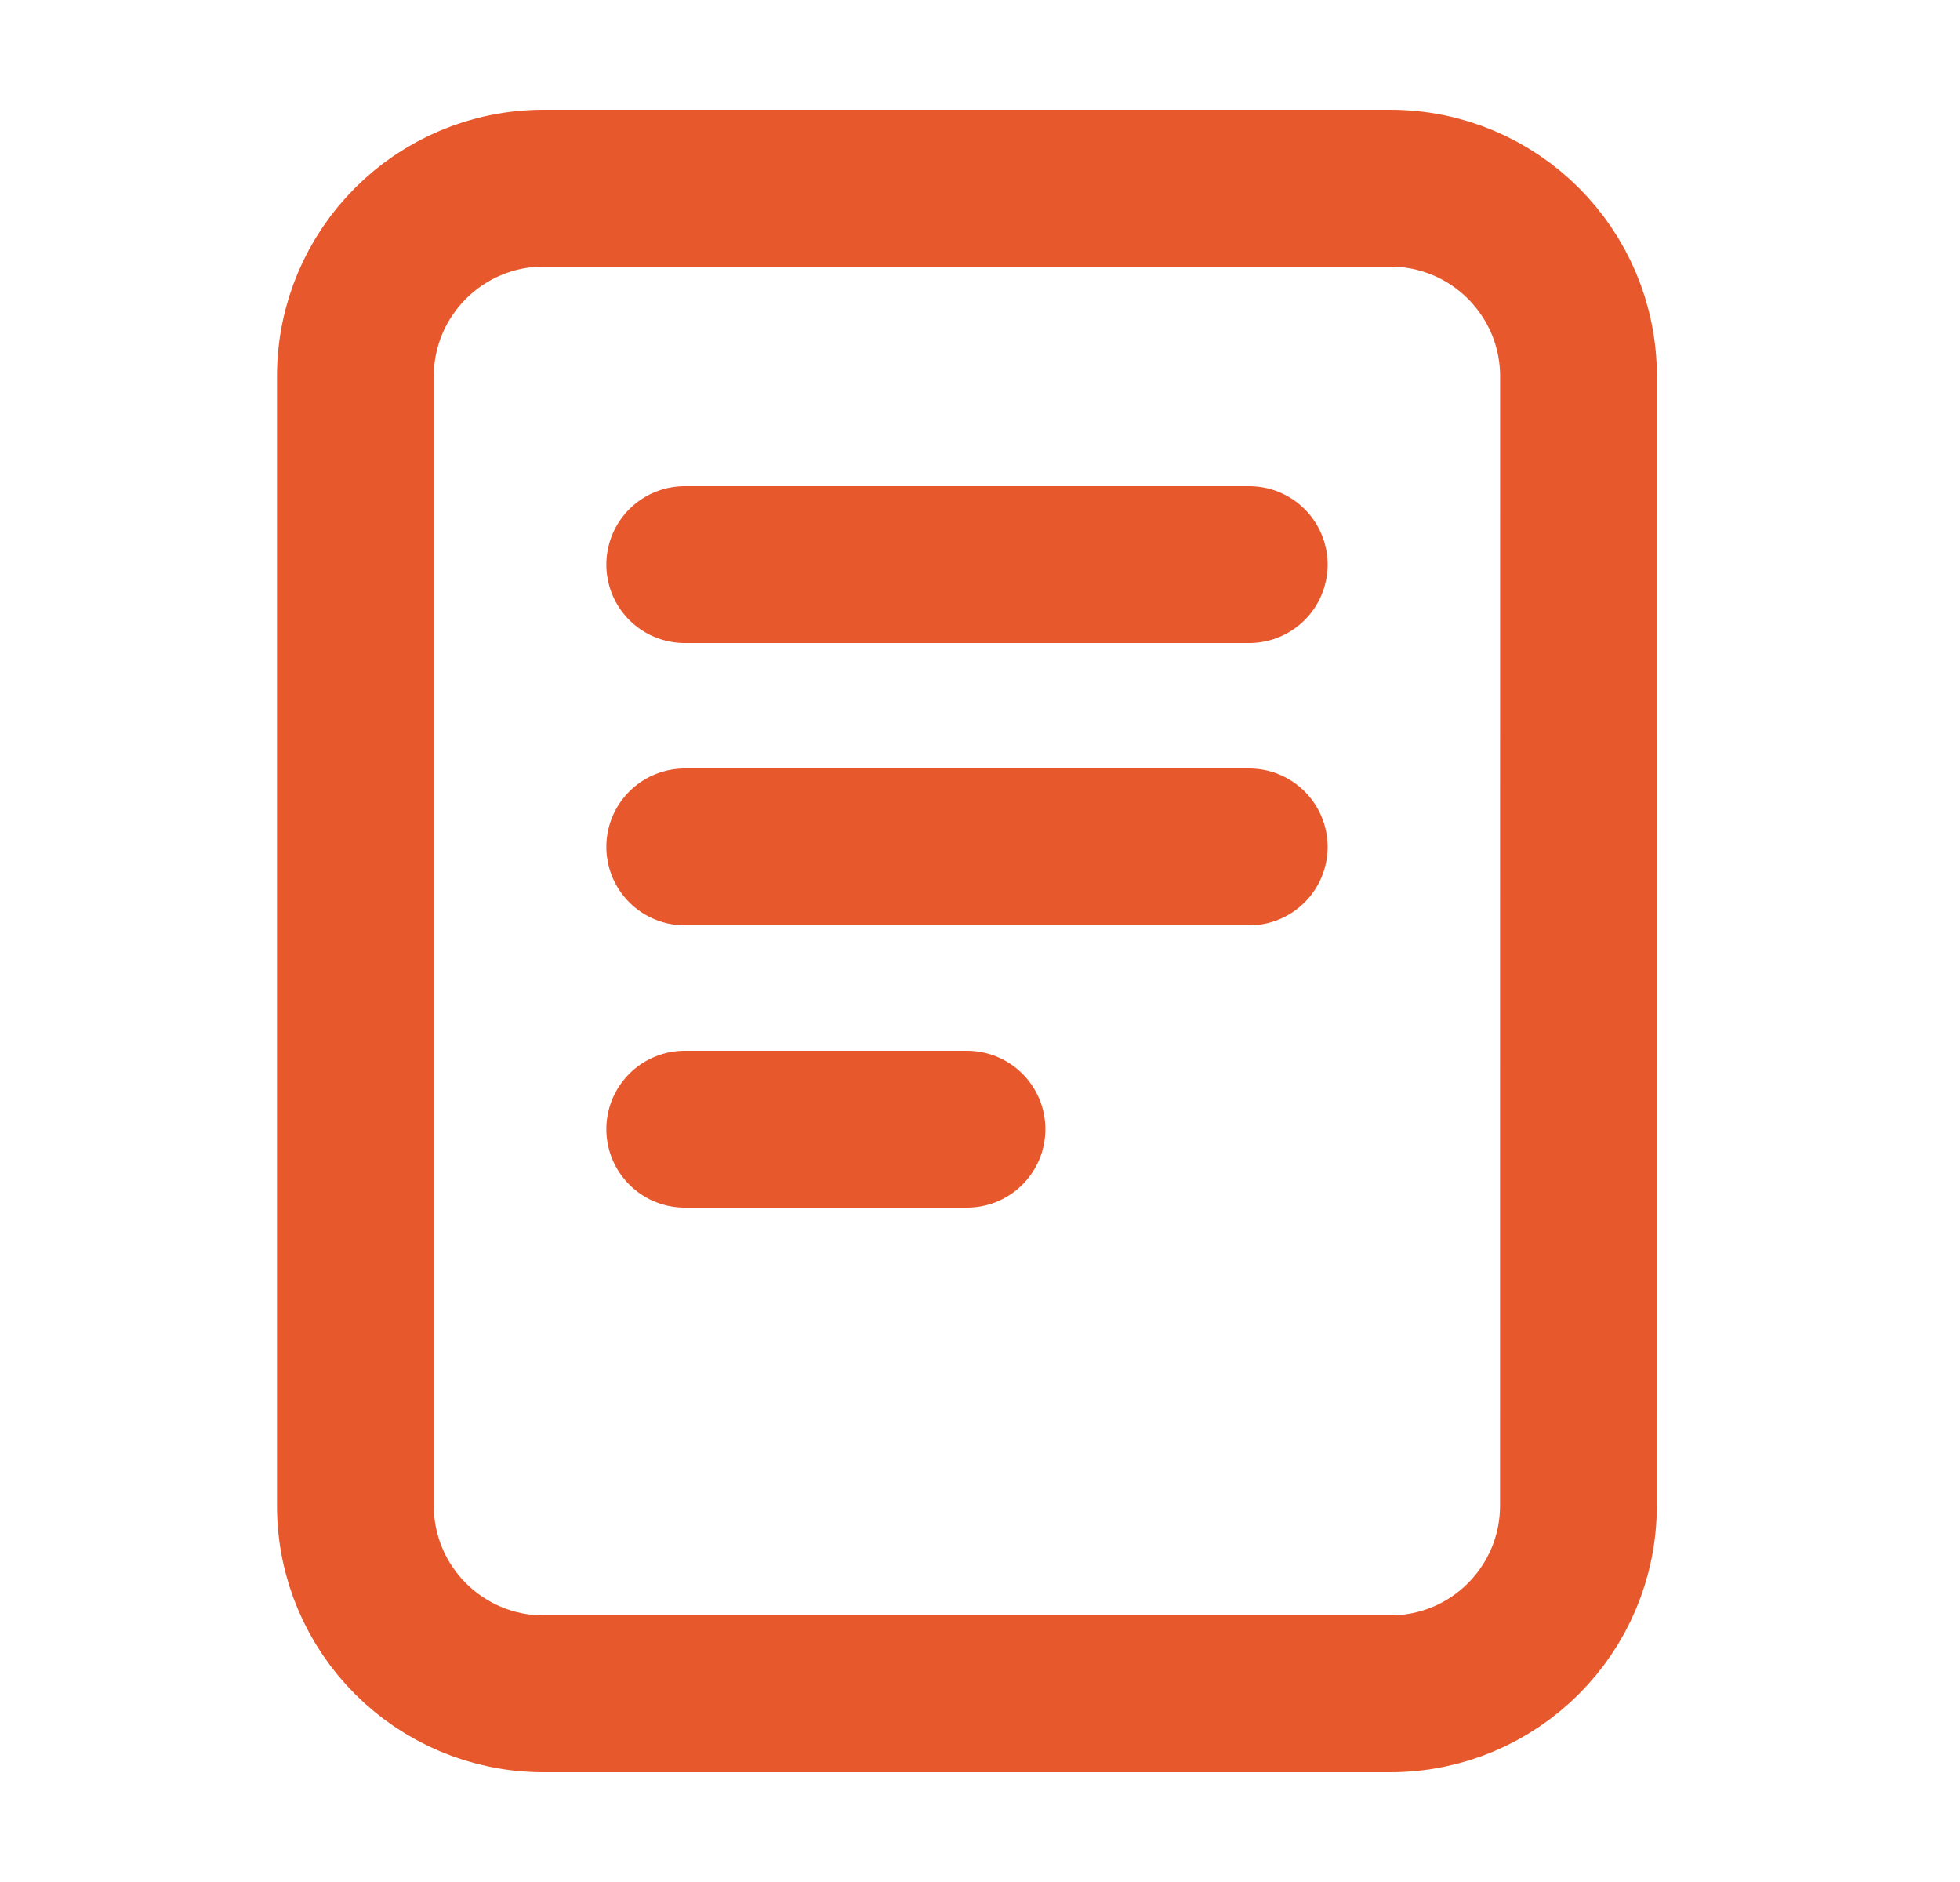 <svg width="25" height="24" viewBox="0 0 25 24" fill="none" xmlns="http://www.w3.org/2000/svg">
<path d="M8.734 7.2H15.934M8.734 10.8H15.934M8.734 14.4H12.334M6.933 2.4H17.733C19.059 2.4 20.134 3.475 20.134 4.8L20.133 19.2C20.133 20.526 19.059 21.6 17.733 21.6L6.933 21.6C5.608 21.6 4.533 20.526 4.533 19.2L4.533 4.8C4.533 3.475 5.608 2.4 6.933 2.4Z" stroke="#E7582C" stroke-width="2" stroke-linecap="round" stroke-linejoin="round"/>
</svg>
